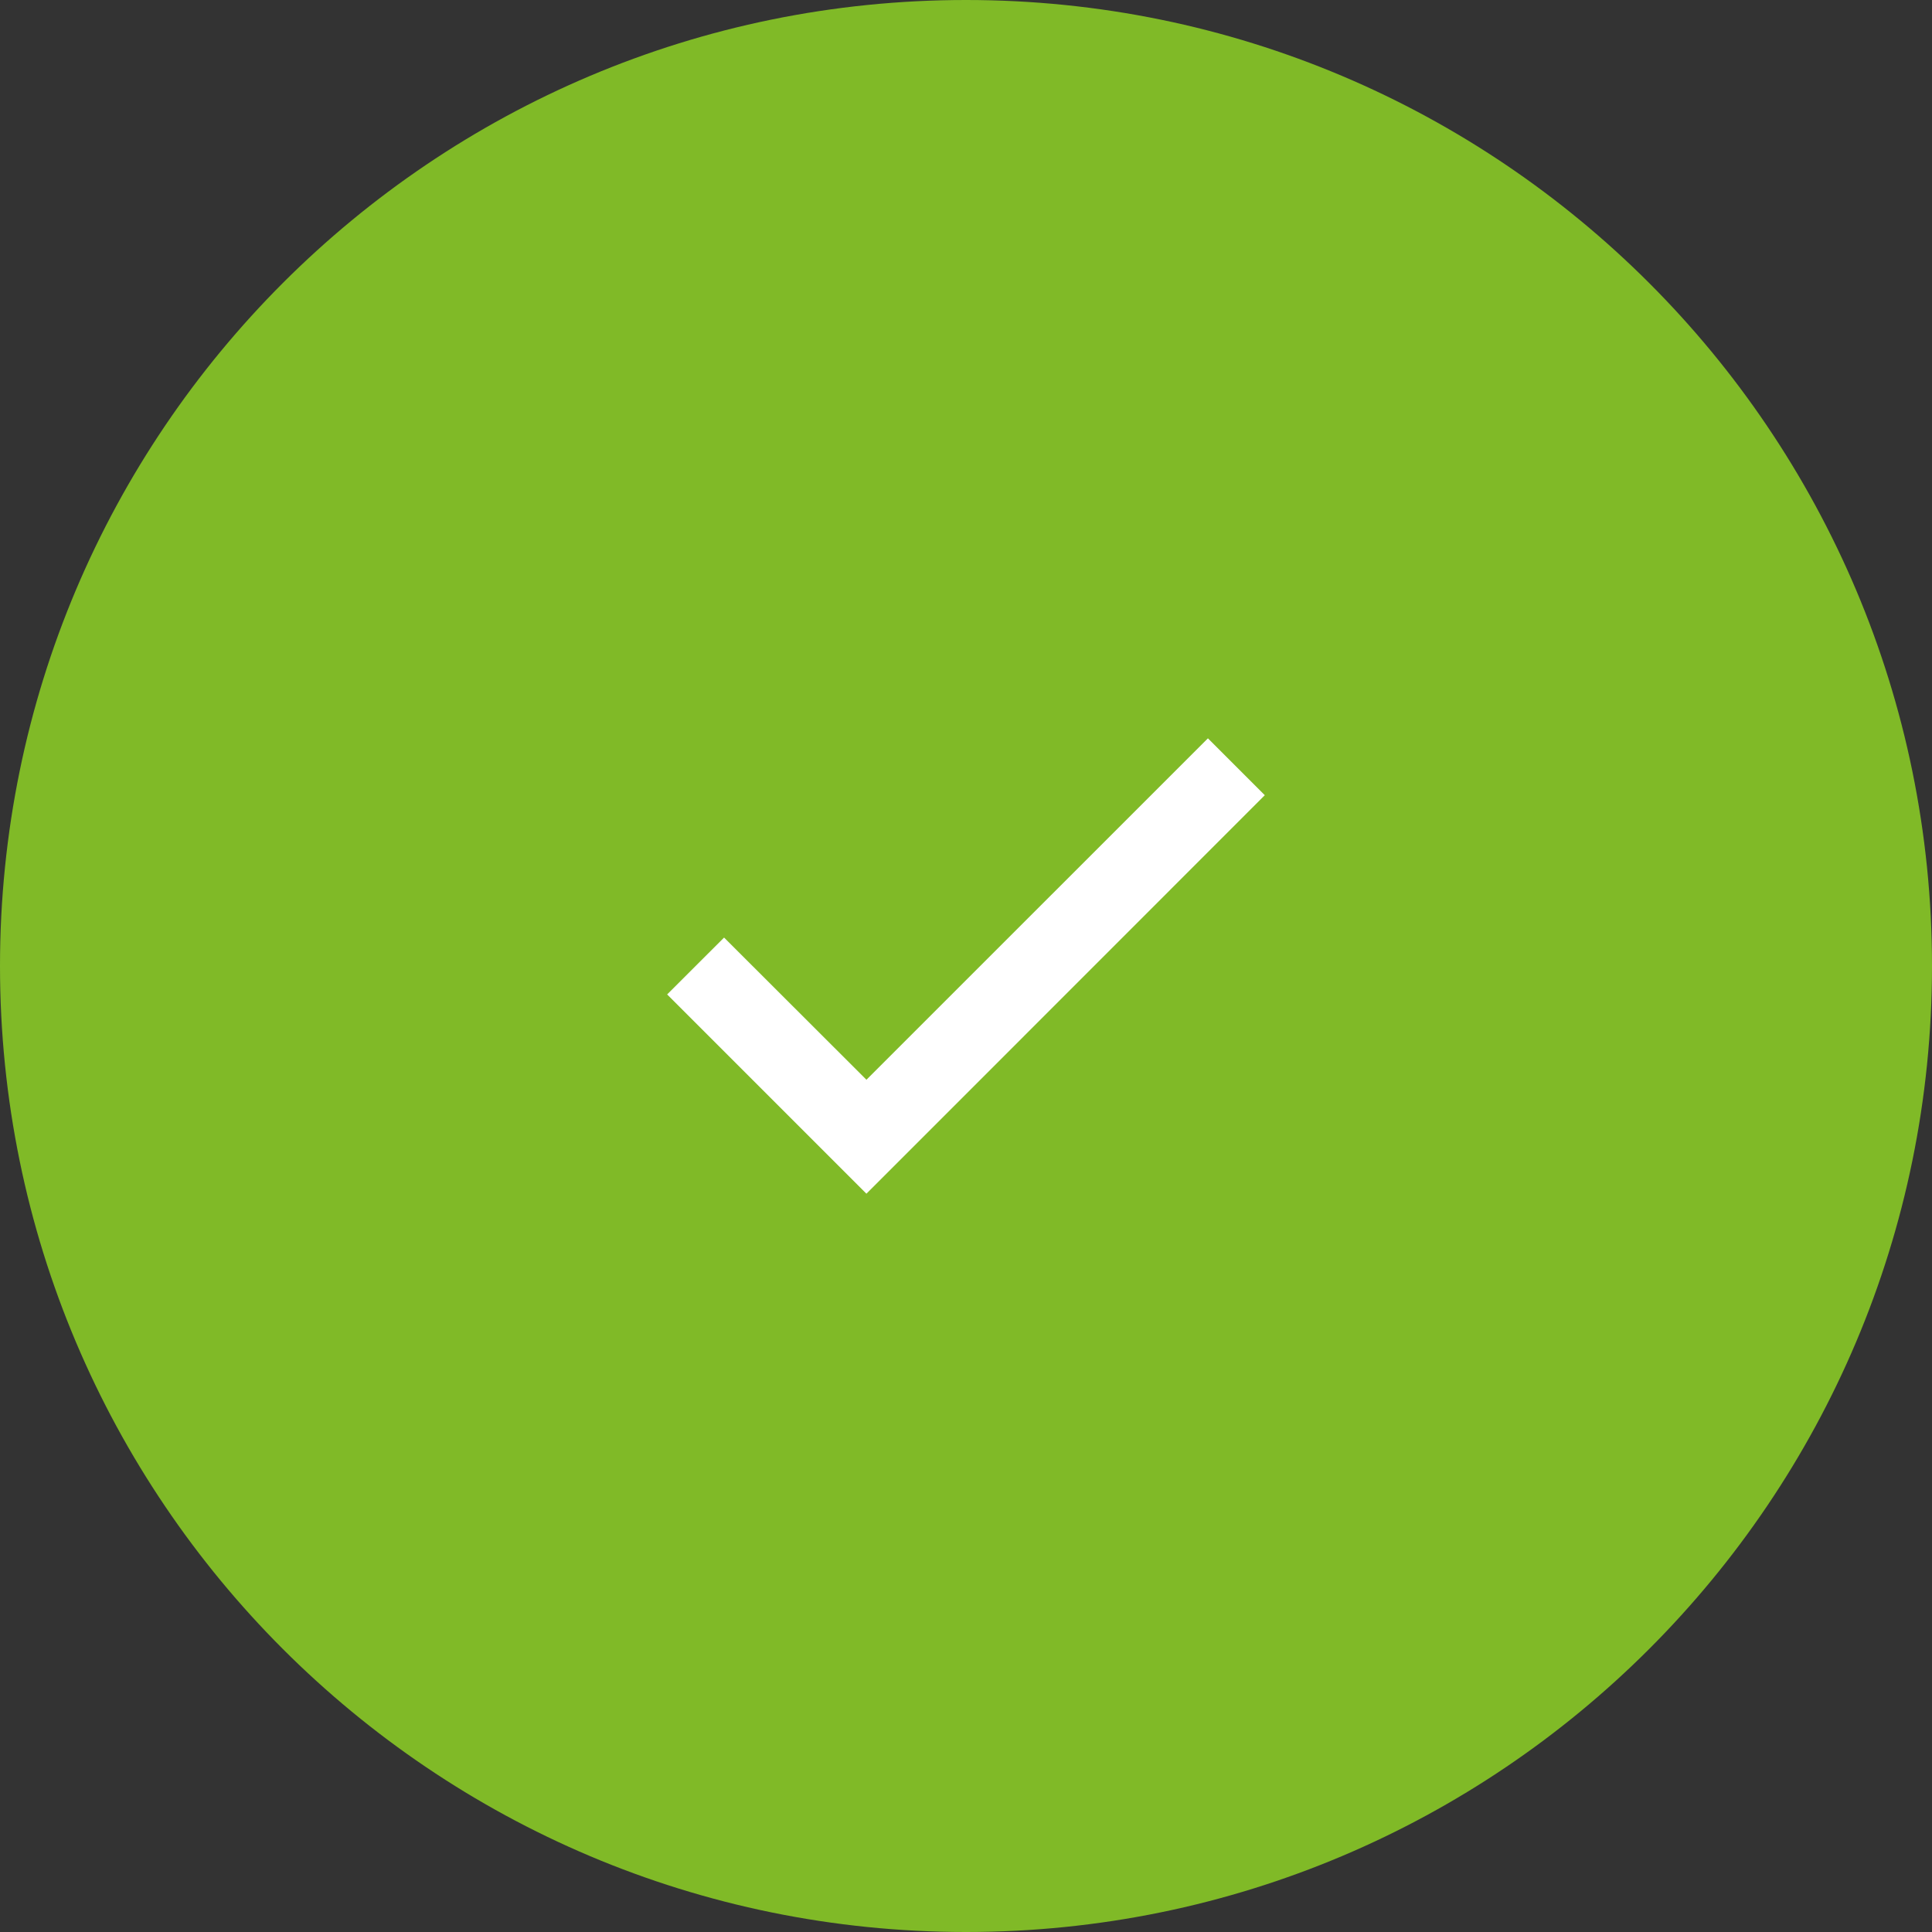 <svg width="32" height="32" viewBox="0 0 32 32" fill="none" xmlns="http://www.w3.org/2000/svg">
<rect x="0" y="0" width="32" height="32" fill="#333333" stroke="none"/>
<path d="M0 16C0 7.163 7.163 0 16 0C24.837 0 32 7.163 32 16C32 24.837 24.837 32 16 32C7.163 32 0 24.837 0 16Z" fill="#80BA27"/>
<path d="M14.35 19.771L11.05 16.471L11.993 15.529L14.351 17.884L14.35 17.885L20.007 12.229L20.949 13.171L15.293 18.829L14.351 19.771L14.35 19.771Z" fill="white"/>
</svg>
